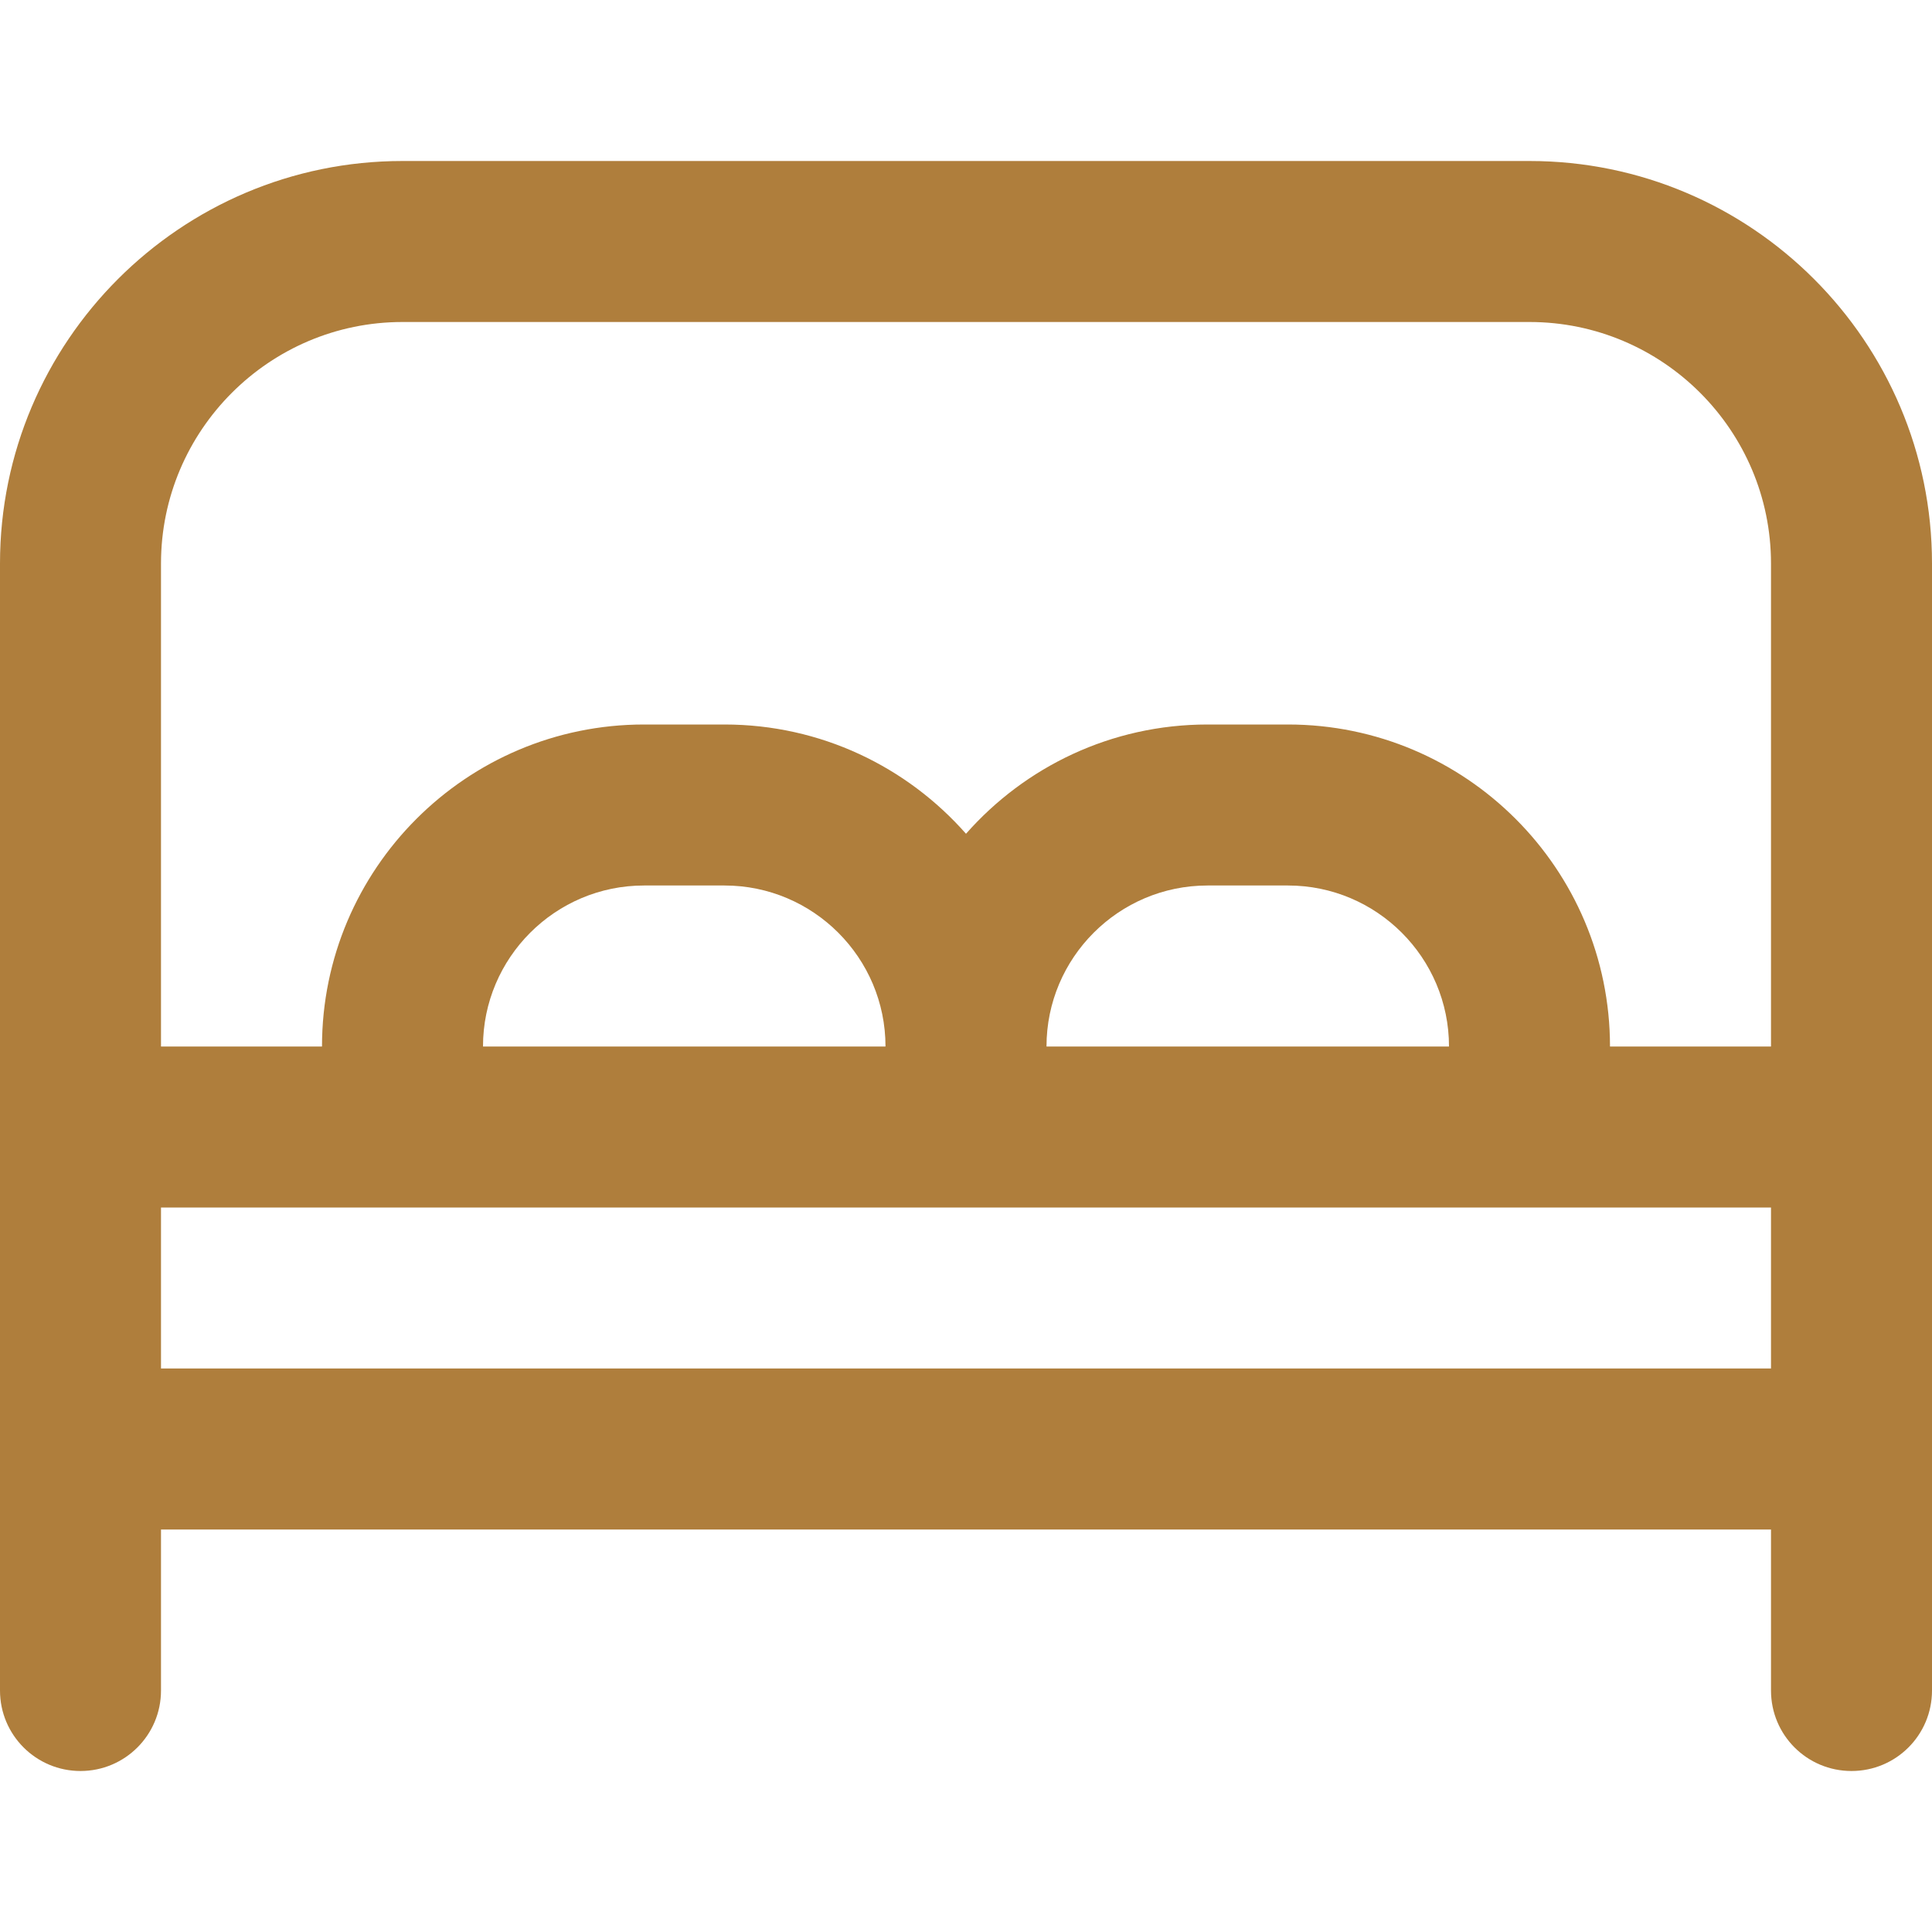 <svg width="18" height="18" viewBox="0 0 18 18" fill="none" xmlns="http://www.w3.org/2000/svg">
<path d="M14.25 1.5H3.75C1.682 1.5 0 3.182 0 5.25V15.75C0 16.165 0.336 16.5 0.75 16.5C1.164 16.5 1.5 16.165 1.5 15.75V14.25H16.5V15.75C16.5 16.165 16.835 16.5 17.25 16.5C17.665 16.5 18 16.165 18 15.75V5.25C18 3.182 16.318 1.5 14.25 1.5ZM3.75 3H14.25C15.491 3 16.5 4.01 16.5 5.25V9.75H15C15 8.095 13.655 6.75 12 6.75H11.25C10.354 6.75 9.55 7.144 9 7.768C8.45 7.144 7.646 6.75 6.75 6.75H6C4.346 6.75 3 8.095 3 9.75H1.5V5.25C1.5 4.01 2.51 3 3.75 3ZM9.75 9.75C9.75 8.923 10.423 8.25 11.25 8.25H12C12.827 8.25 13.5 8.923 13.5 9.75H9.75ZM4.5 9.75C4.5 8.923 5.173 8.25 6 8.25H6.75C7.577 8.25 8.25 8.923 8.25 9.75H4.5ZM1.5 12.75V11.25H16.5V12.75H1.5Z" fill="#AF7E3C"/>
</svg>
